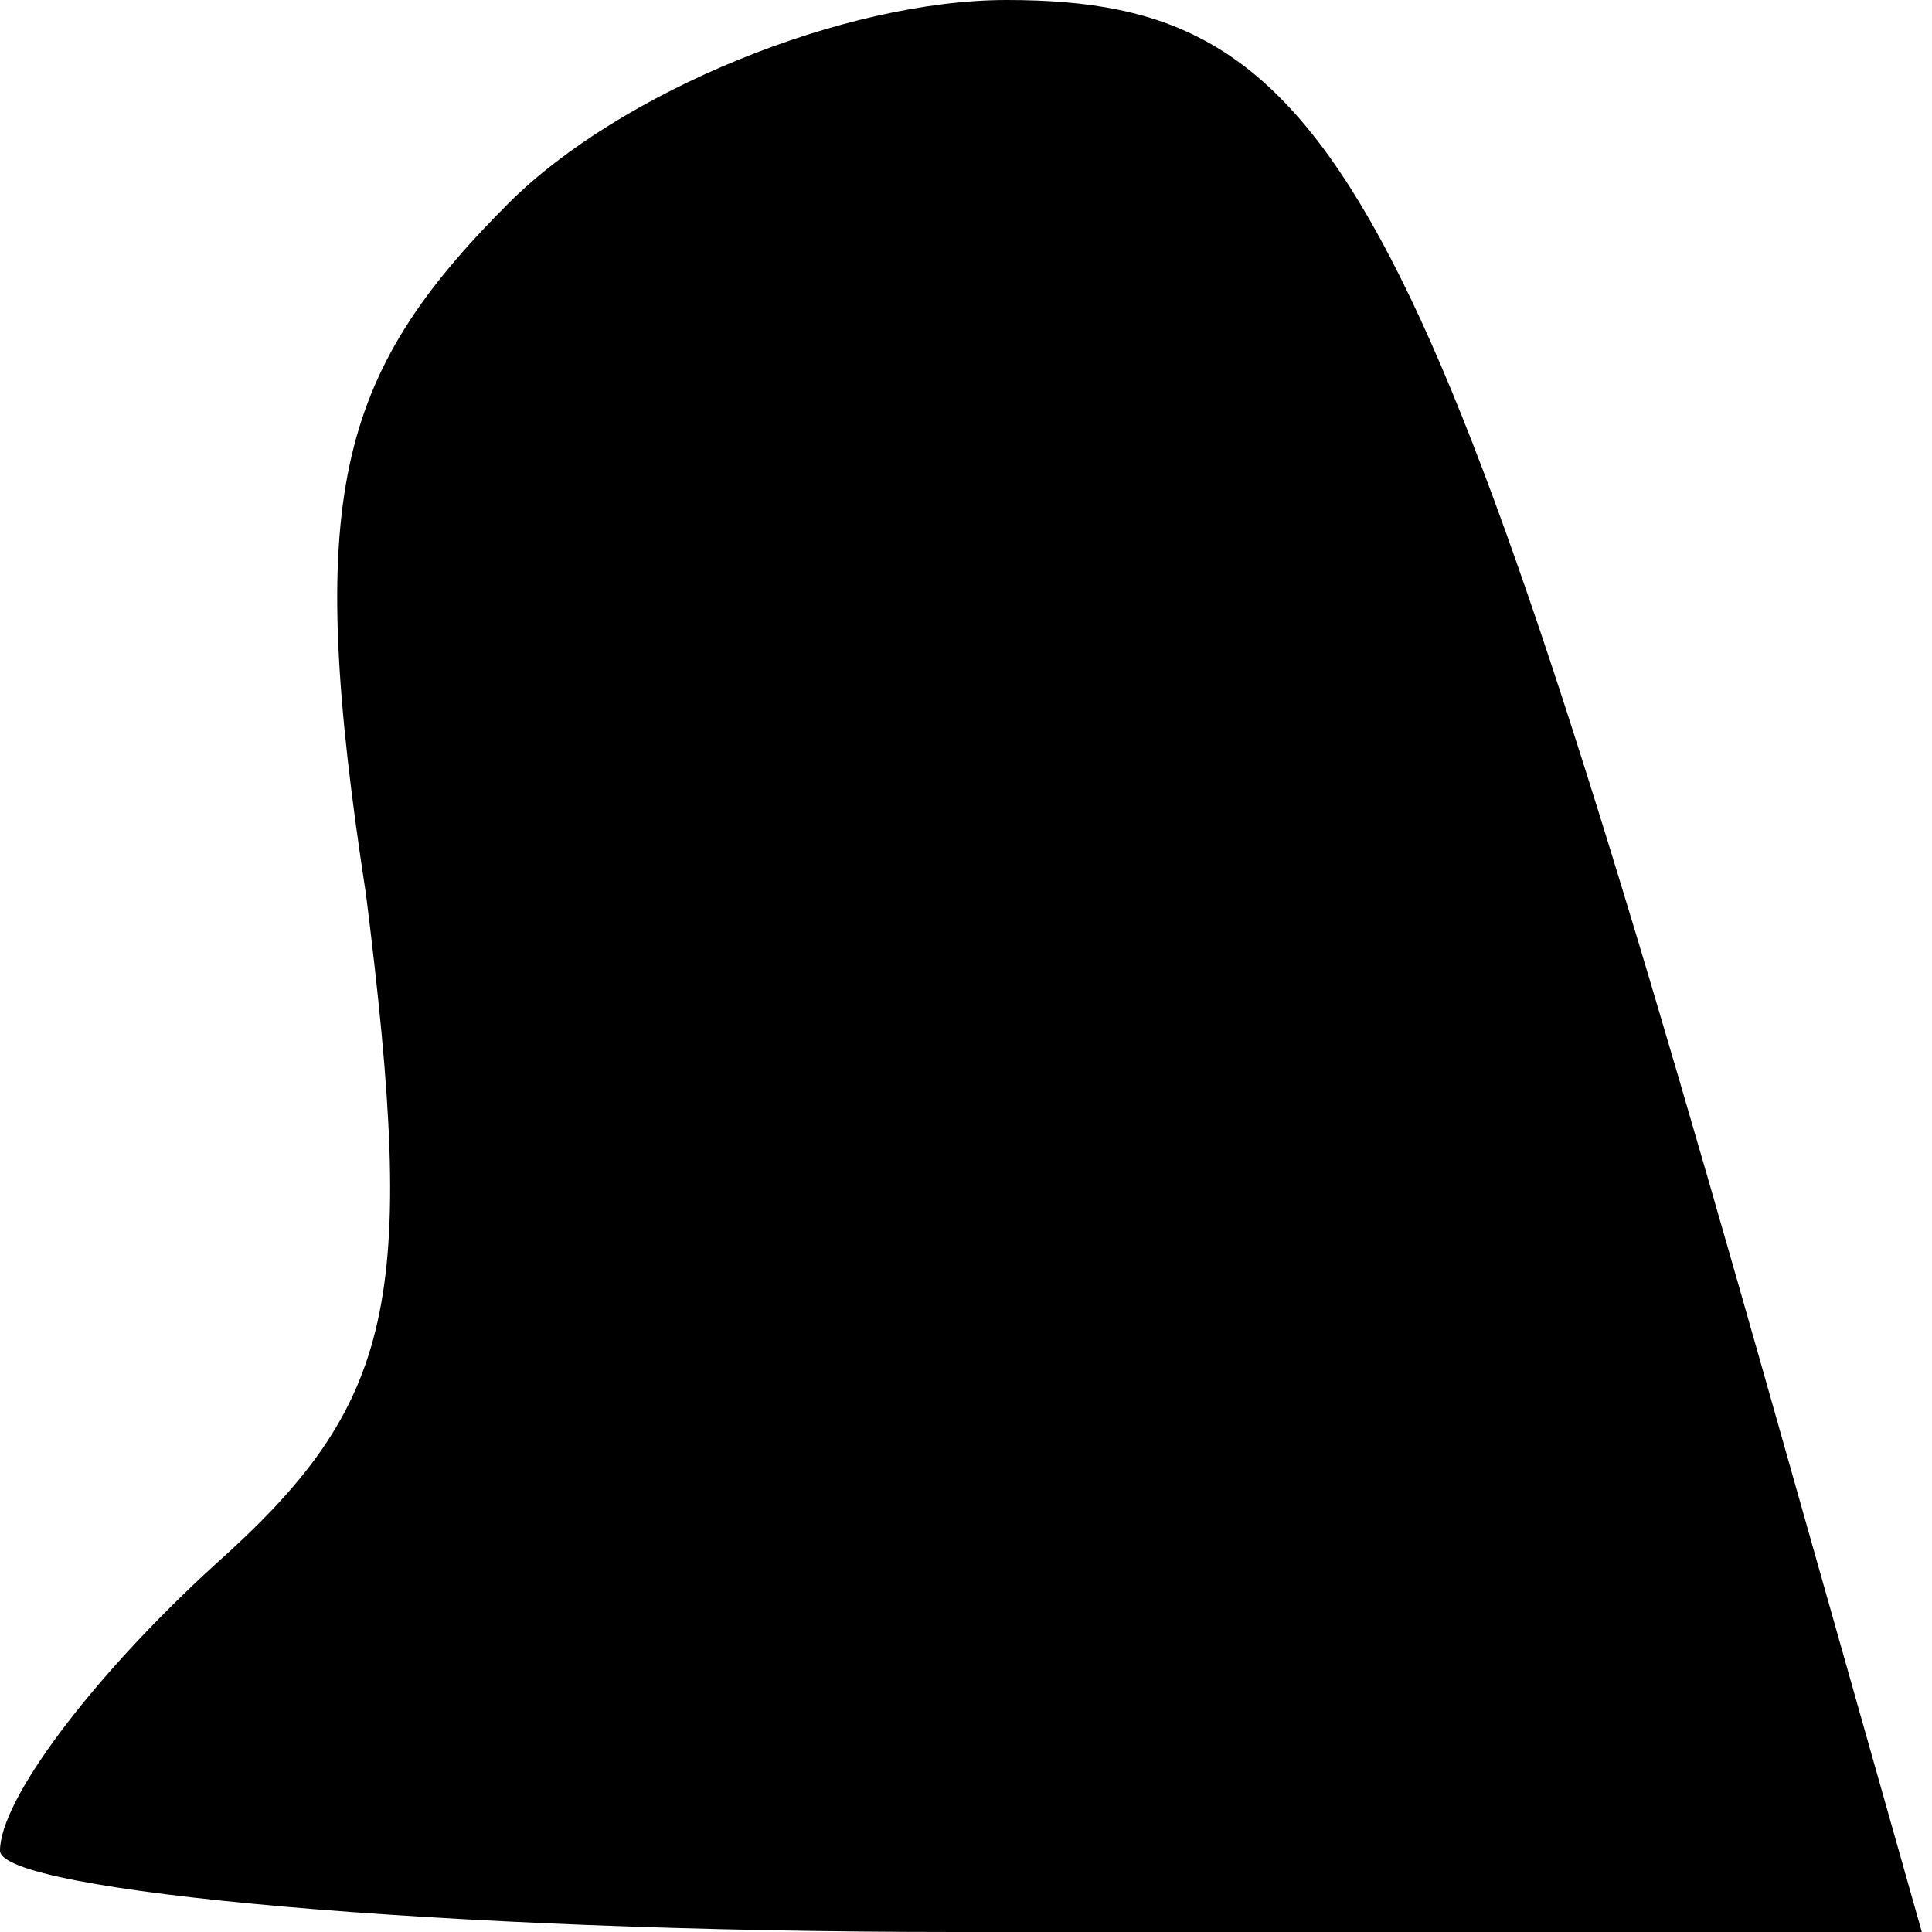 <?xml version="1.0" standalone="no"?>
<!DOCTYPE svg PUBLIC "-//W3C//DTD SVG 20010904//EN"
 "http://www.w3.org/TR/2001/REC-SVG-20010904/DTD/svg10.dtd">
<svg version="1.0" xmlns="http://www.w3.org/2000/svg"
 width="19pt" height="19pt" viewBox="0 0 19 19"
 preserveAspectRatio="xMidYMid meet">
<g transform="translate(0,19) scale(0.1,-0.1)"
fill="#000000" stroke="none">
<path fill="#000000" stroke="none" d="M50 170 c-17 -17 -20 -29 -14 -68 5
-40 3 -50 -15 -66 -12 -11 -21 -23 -21 -28 0 -4 43 -8 94 -8 l95 0 -15 53
c-34 120 -43 137 -75 137 -16 0 -38 -9 -49 -20z"/>
</g>
</svg>
